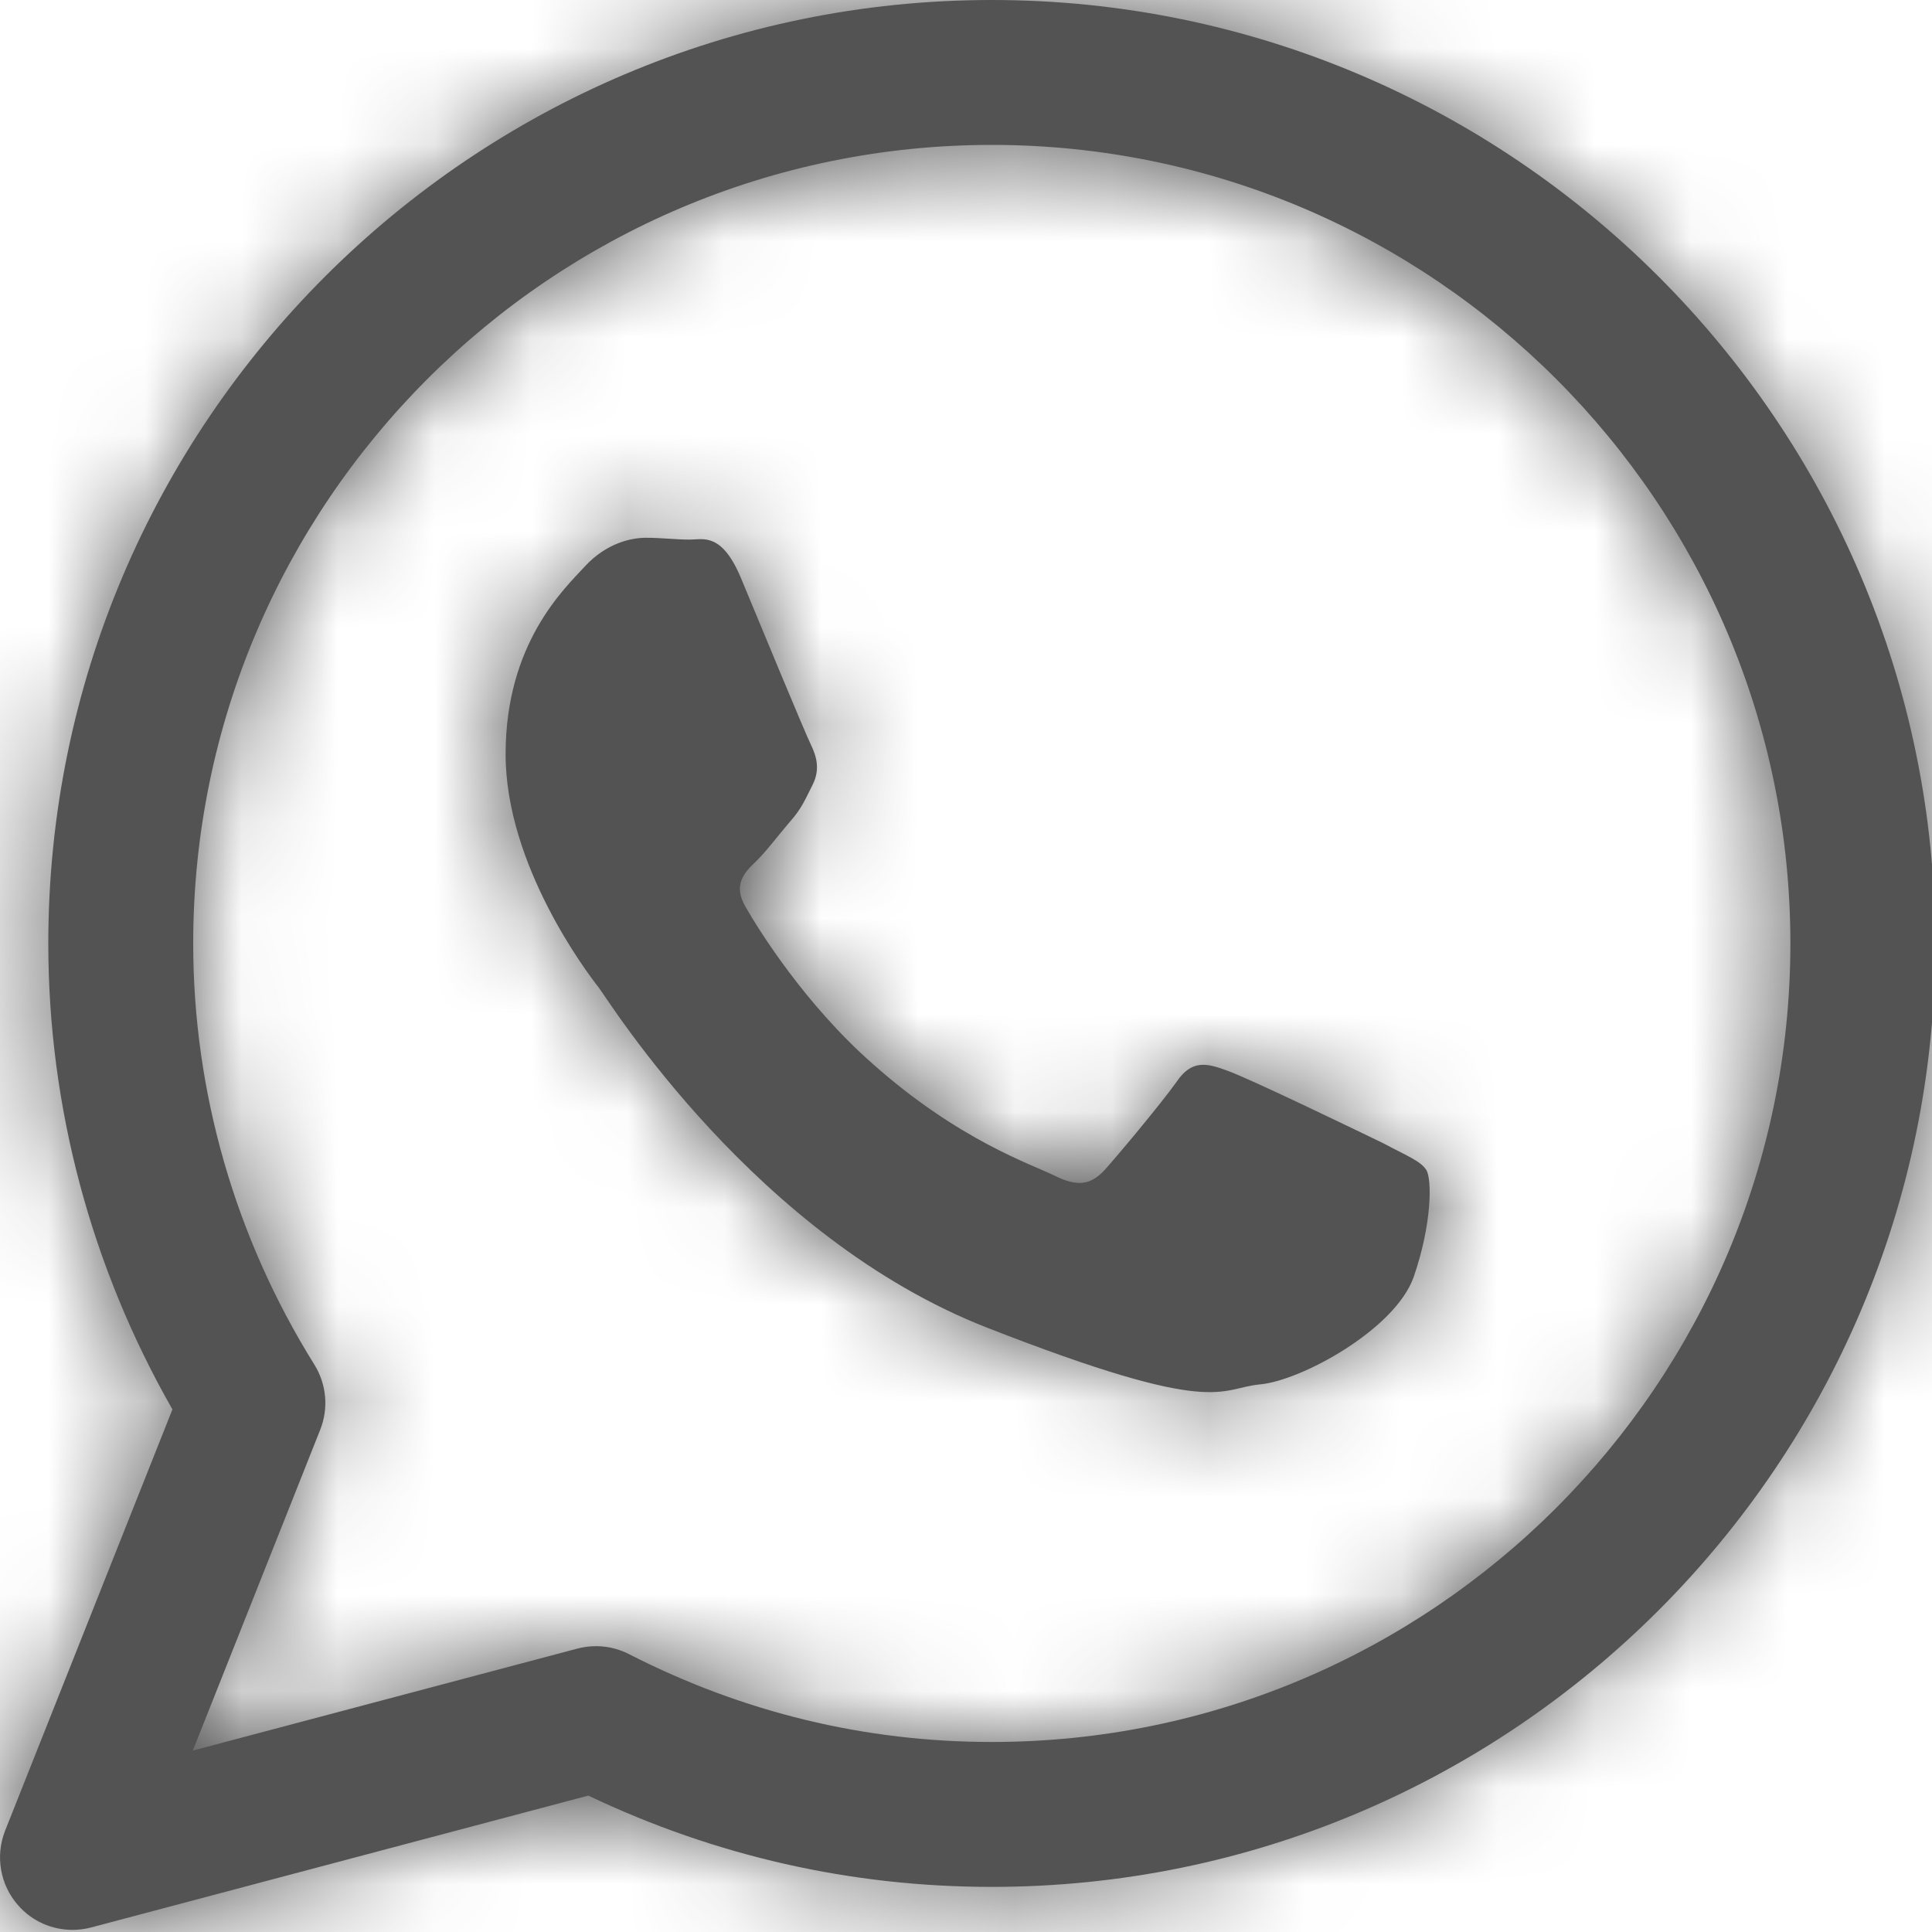 <?xml version="1.0" encoding="UTF-8"?>
<svg width="20px" height="20px" viewBox="0 0 20 20" version="1.1" xmlns="http://www.w3.org/2000/svg" xmlns:xlink="http://www.w3.org/1999/xlink">
    <!-- Generator: Sketch 49.3 (51167) - http://www.bohemiancoding.com/sketch -->
    <title>Iconos/Social/Whatsapp</title>
    <desc>Created with Sketch.</desc>
    <defs>
        <path d="M10.267,1.5 C5.708,1.5 2,5.208 2,9.767 C2,11.303 2.434,12.811 3.254,14.126 C3.38,14.328 3.403,14.578 3.315,14.8 L1.996,18.122 L5.978,17.066 C6.158,17.019 6.347,17.039 6.512,17.124 C7.691,17.727 8.955,18.033 10.267,18.033 C14.826,18.033 18.534,14.325 18.534,9.767 C18.534,5.208 14.826,1.5 10.267,1.5 M0.75,19.978 C0.539,19.978 0.333,19.889 0.19,19.726 C0.001,19.514 -0.051,19.214 0.053,18.951 L1.785,14.59 C0.943,13.116 0.5,11.457 0.5,9.767 C0.5,4.381 4.881,0 10.267,0 C15.653,0 20.034,4.381 20.034,9.767 C20.034,15.152 15.653,19.533 10.267,19.533 C8.812,19.533 7.408,19.215 6.09,18.588 L0.943,19.953 C0.879,19.97 0.815,19.978 0.75,19.978 M14.766,12.113 C14.708,12.018 14.552,11.96 14.32,11.835 C14.078,11.718 12.925,11.16 12.703,11.083 C12.493,11.005 12.336,10.967 12.18,11.199 C12.016,11.429 11.571,11.961 11.434,12.113 C11.289,12.268 11.154,12.287 10.92,12.172 C10.691,12.057 9.928,11.809 9.031,11.01 C8.333,10.395 7.858,9.632 7.722,9.395 C7.581,9.159 7.705,9.033 7.824,8.919 C7.933,8.813 8.06,8.643 8.176,8.508 C8.297,8.373 8.335,8.277 8.413,8.122 C8.492,7.963 8.452,7.828 8.394,7.708 C8.335,7.591 7.862,6.445 7.667,5.976 C7.469,5.509 7.277,5.586 7.141,5.586 C6.999,5.586 6.846,5.567 6.686,5.567 C6.532,5.567 6.276,5.624 6.057,5.861 C5.844,6.092 5.234,6.657 5.234,7.808 C5.234,8.955 6.077,10.07 6.198,10.223 C6.315,10.378 7.824,12.808 10.218,13.744 C12.61,14.679 12.61,14.371 13.045,14.331 C13.47,14.292 14.439,13.764 14.633,13.223 C14.824,12.673 14.824,12.21 14.766,12.113" id="path-1"></path>
    </defs>
    <g id="Iconos/Social/Whatsapp" stroke="none" stroke-width="1" fill="none" fill-rule="evenodd">
        <mask id="mask-2" fill="white">
            <use xlink:href="#path-1"></use>
        </mask>
        <use id="Mask" fill="#535353" xlink:href="#path-1"></use>
        <g id="Color/Gris/2-Dark" mask="url(#mask-2)" fill="#535353">
            <g transform="translate(-1, -1)" id="Rectangle">
                <rect x="0" y="0" width="22" height="22"></rect>
            </g>
        </g>
    </g>
</svg>